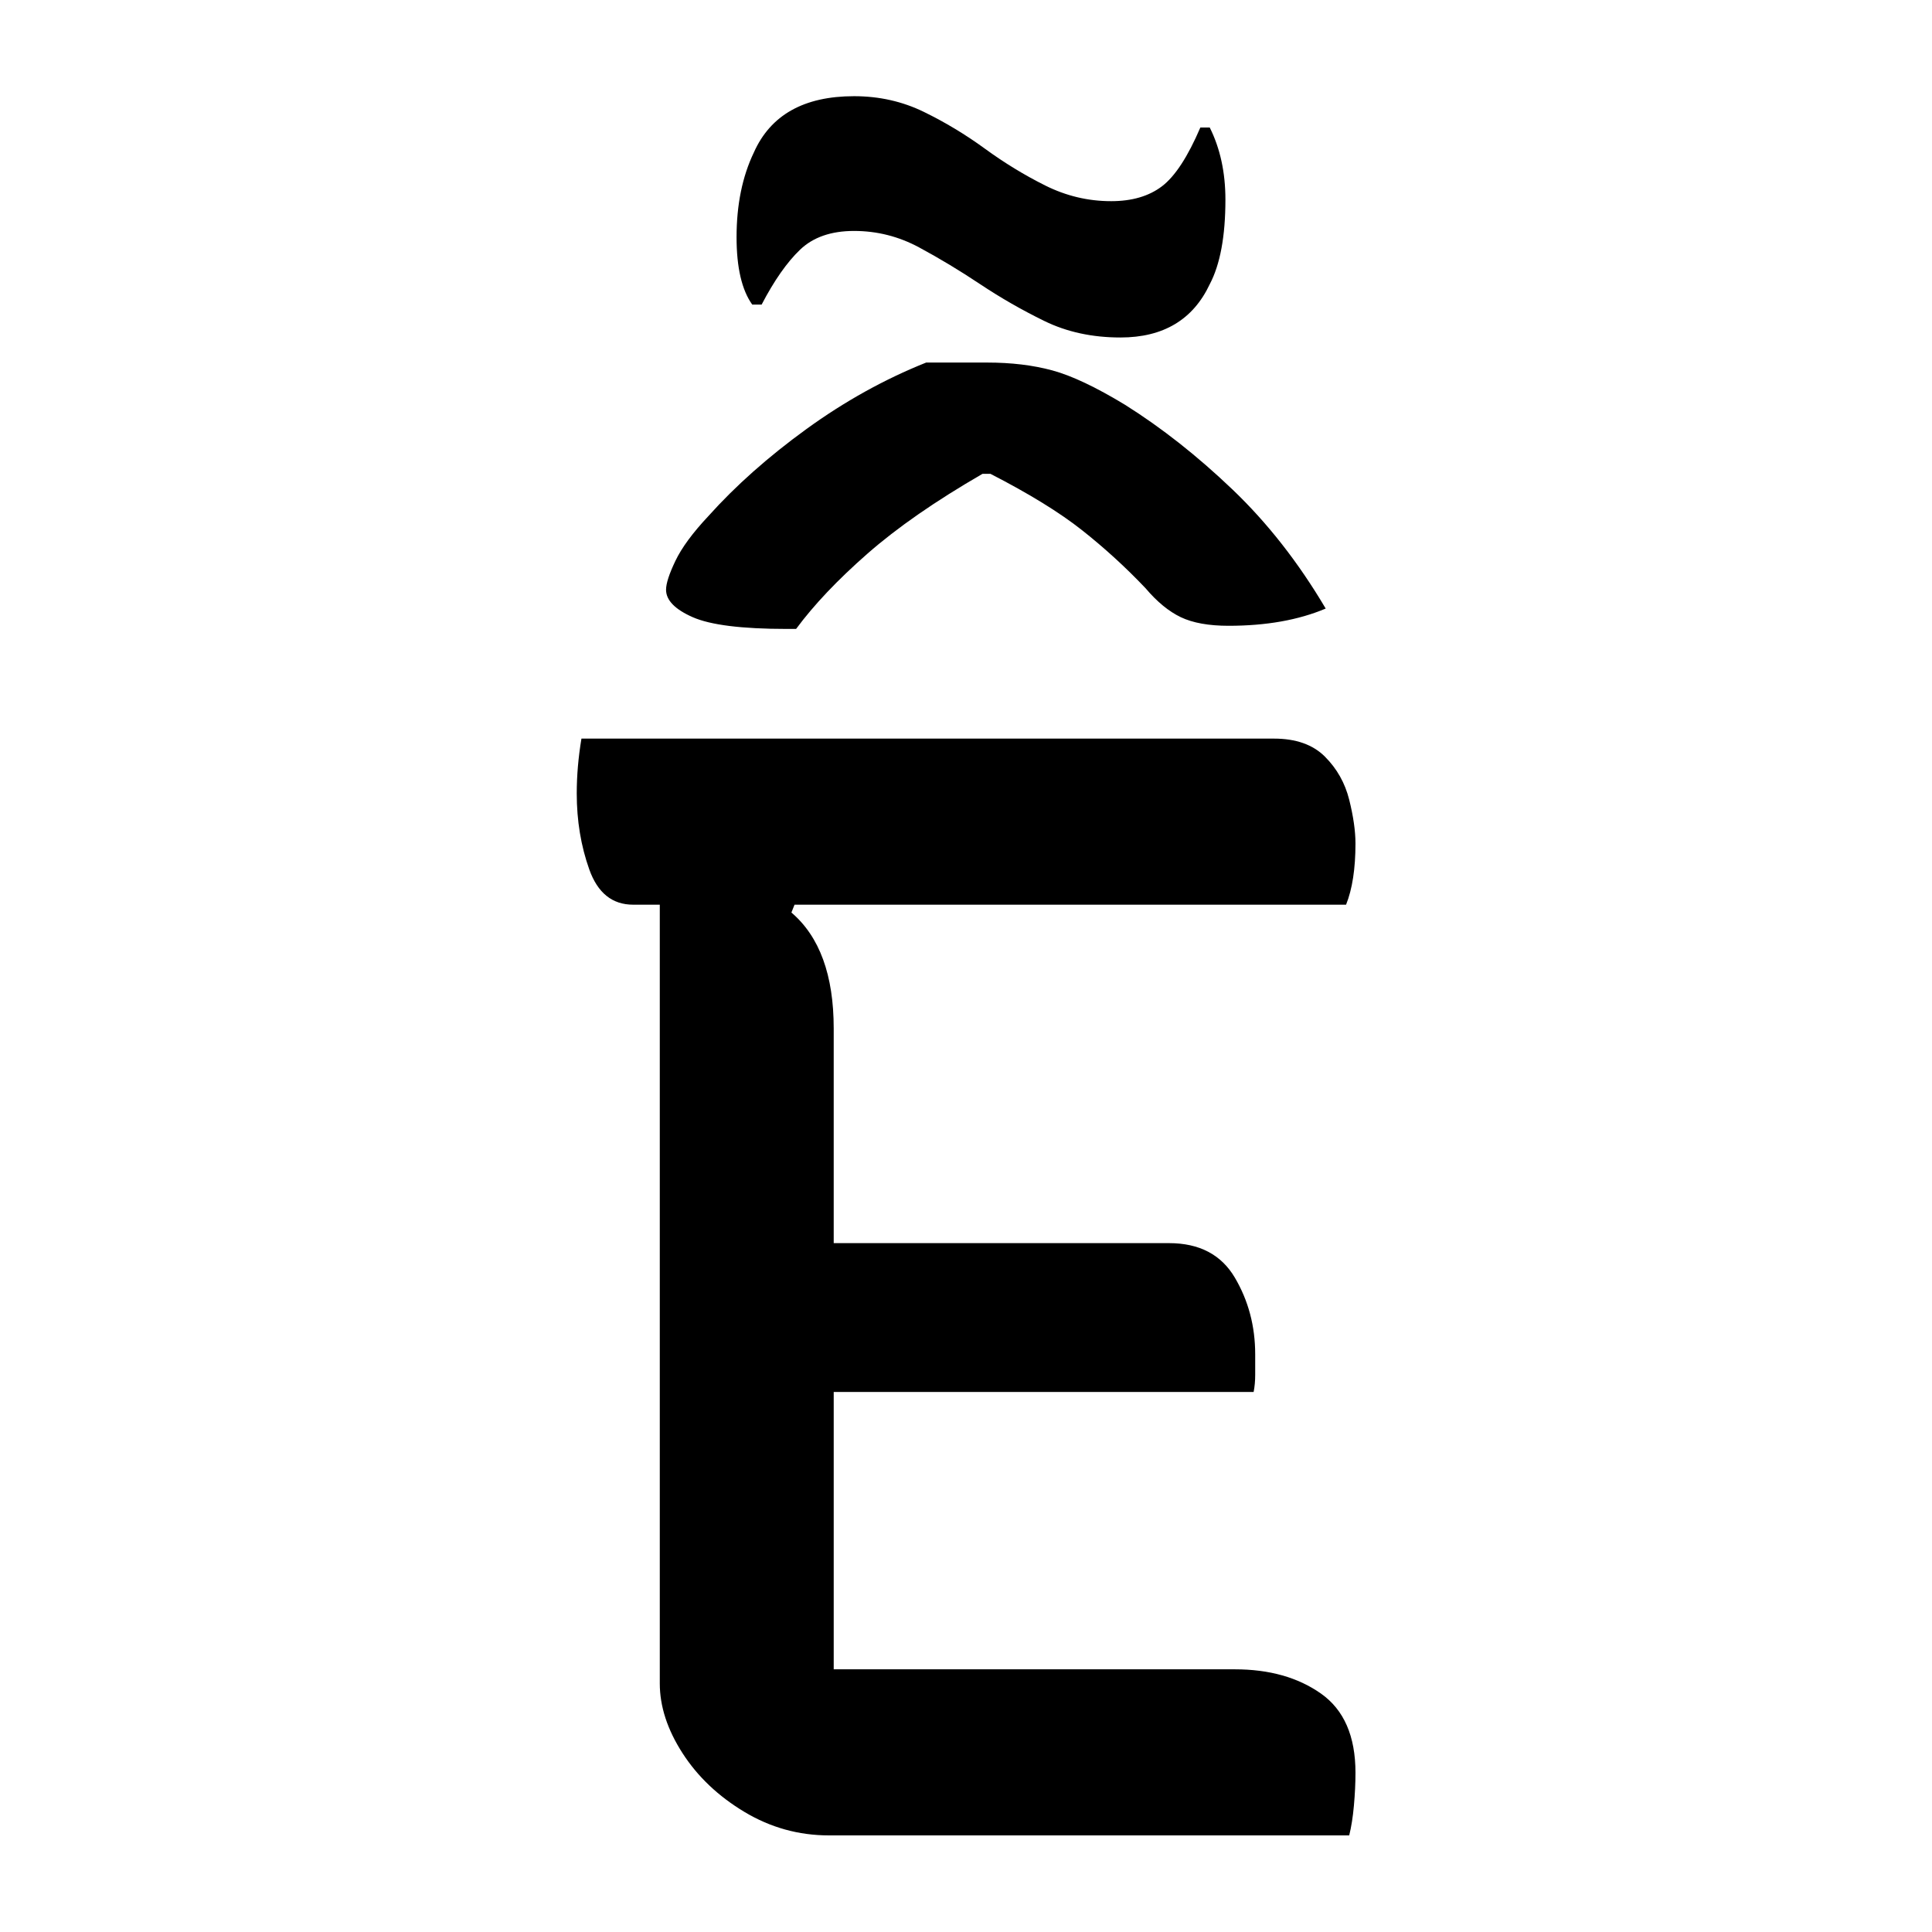 <?xml version="1.0" encoding="UTF-8"?>
<svg width="1000" height="1000" viewBox="0 0 1000 1000" version="1.1" xmlns="http://www.w3.org/2000/svg" xmlns:xlink="http://www.w3.org/1999/xlink">
 <path d="M100,0 c-9.67,0,-18.67,2.5,-27,7.5 c-8.33,5.0,-14.92,11.25,-19.75,18.75 c-4.83,7.5,-7.25,14.92,-7.25,22.25 l0,248.5 l-8.5,0 c-6.67,0,-11.33,3.75,-14,11.25 c-2.67,7.5,-4,15.58,-4,24.25 c0,5.67,0.5,11.5,1.5,17.5 l221,0 c7.0,0,12.42,-1.92,16.25,-5.75 c3.83,-3.83,6.42,-8.42,7.75,-13.75 c1.33,-5.33,2,-10.0,2,-14 c0,-8.0,-1.0,-14.5,-3,-19.5 l-176,0 l-1,-2.5 c9.0,-7.67,13.5,-20.0,13.5,-37 l0,-68.5 l107,0 c9.67,0,16.67,-3.67,21,-11 c4.33,-7.33,6.5,-15.5,6.5,-24.5 c0,-2.33,0,-4.5,0,-6.5 c0,-2.0,-0.17,-3.83,-0.5,-5.5 l-134,0 l0,-88.5 l128,0 c11.0,0,20.17,-2.58,27.5,-7.75 c7.33,-5.17,11,-13.58,11,-25.25 c0,-3.33,-0.17,-6.83,-0.5,-10.5 c-0.33,-3.67,-0.83,-6.83,-1.5,-9.5 Z M131,470 l19.5,0 c7.67,0,14.58,-0.83,20.75,-2.5 c6.17,-1.67,13.92,-5.33,23.25,-11 c11.67,-7.33,23.08,-16.33,34.25,-27 c11.17,-10.67,21.08,-23.33,29.75,-38 c-8.67,-3.67,-19.0,-5.5,-31,-5.5 c-6.33,0,-11.42,0.92,-15.25,2.75 c-3.83,1.83,-7.58,4.92,-11.25,9.25 c-6.33,6.67,-13.08,12.83,-20.25,18.5 c-7.17,5.67,-16.92,11.67,-29.25,18 l-2.5,0 c-15.0,-8.67,-27.25,-17.17,-36.75,-25.5 c-9.5,-8.33,-17.08,-16.33,-22.75,-24 l-3,0 c-14.33,0,-24.33,1.25,-30,3.75 c-5.67,2.5,-8.5,5.42,-8.5,8.75 c0,2.0,1.0,5.08,3,9.25 c2.0,4.17,5.5,8.92,10.5,14.25 c8.67,9.67,19.08,18.92,31.25,27.75 c12.17,8.83,24.92,15.92,38.25,21.25 Z M190,521.5 c6.67,0,12.08,1.58,16.25,4.75 c4.17,3.17,8.25,9.42,12.25,18.75 l3,0 c3.33,-6.67,5,-14.33,5,-23 c0,-11.67,-1.67,-20.67,-5,-27 c-5.33,-11.33,-14.83,-17,-28.5,-17 c-9.0,0,-17.08,1.75,-24.25,5.25 c-7.17,3.5,-14.0,7.42,-20.5,11.75 c-6.5,4.33,-13.0,8.25,-19.5,11.75 c-6.5,3.5,-13.42,5.25,-20.75,5.25 c-7.33,0,-13.08,-2.0,-17.25,-6 c-4.17,-4.0,-8.25,-9.83,-12.25,-17.5 l-3,0 c-3.33,4.67,-5,11.83,-5,21.5 c0,10.33,1.83,19.33,5.5,27 c5.33,12.0,16.0,18,32,18 c8.0,0,15.42,-1.67,22.25,-5 c6.83,-3.33,13.33,-7.25,19.5,-11.75 c6.17,-4.5,12.58,-8.42,19.25,-11.75 c6.67,-3.33,13.67,-5,21,-5 Z M190,521.5" fill="rgb(0,0,0)" transform="matrix(1.622,0.0,0.0,-1.622,266.892,950.0)"/>
</svg>